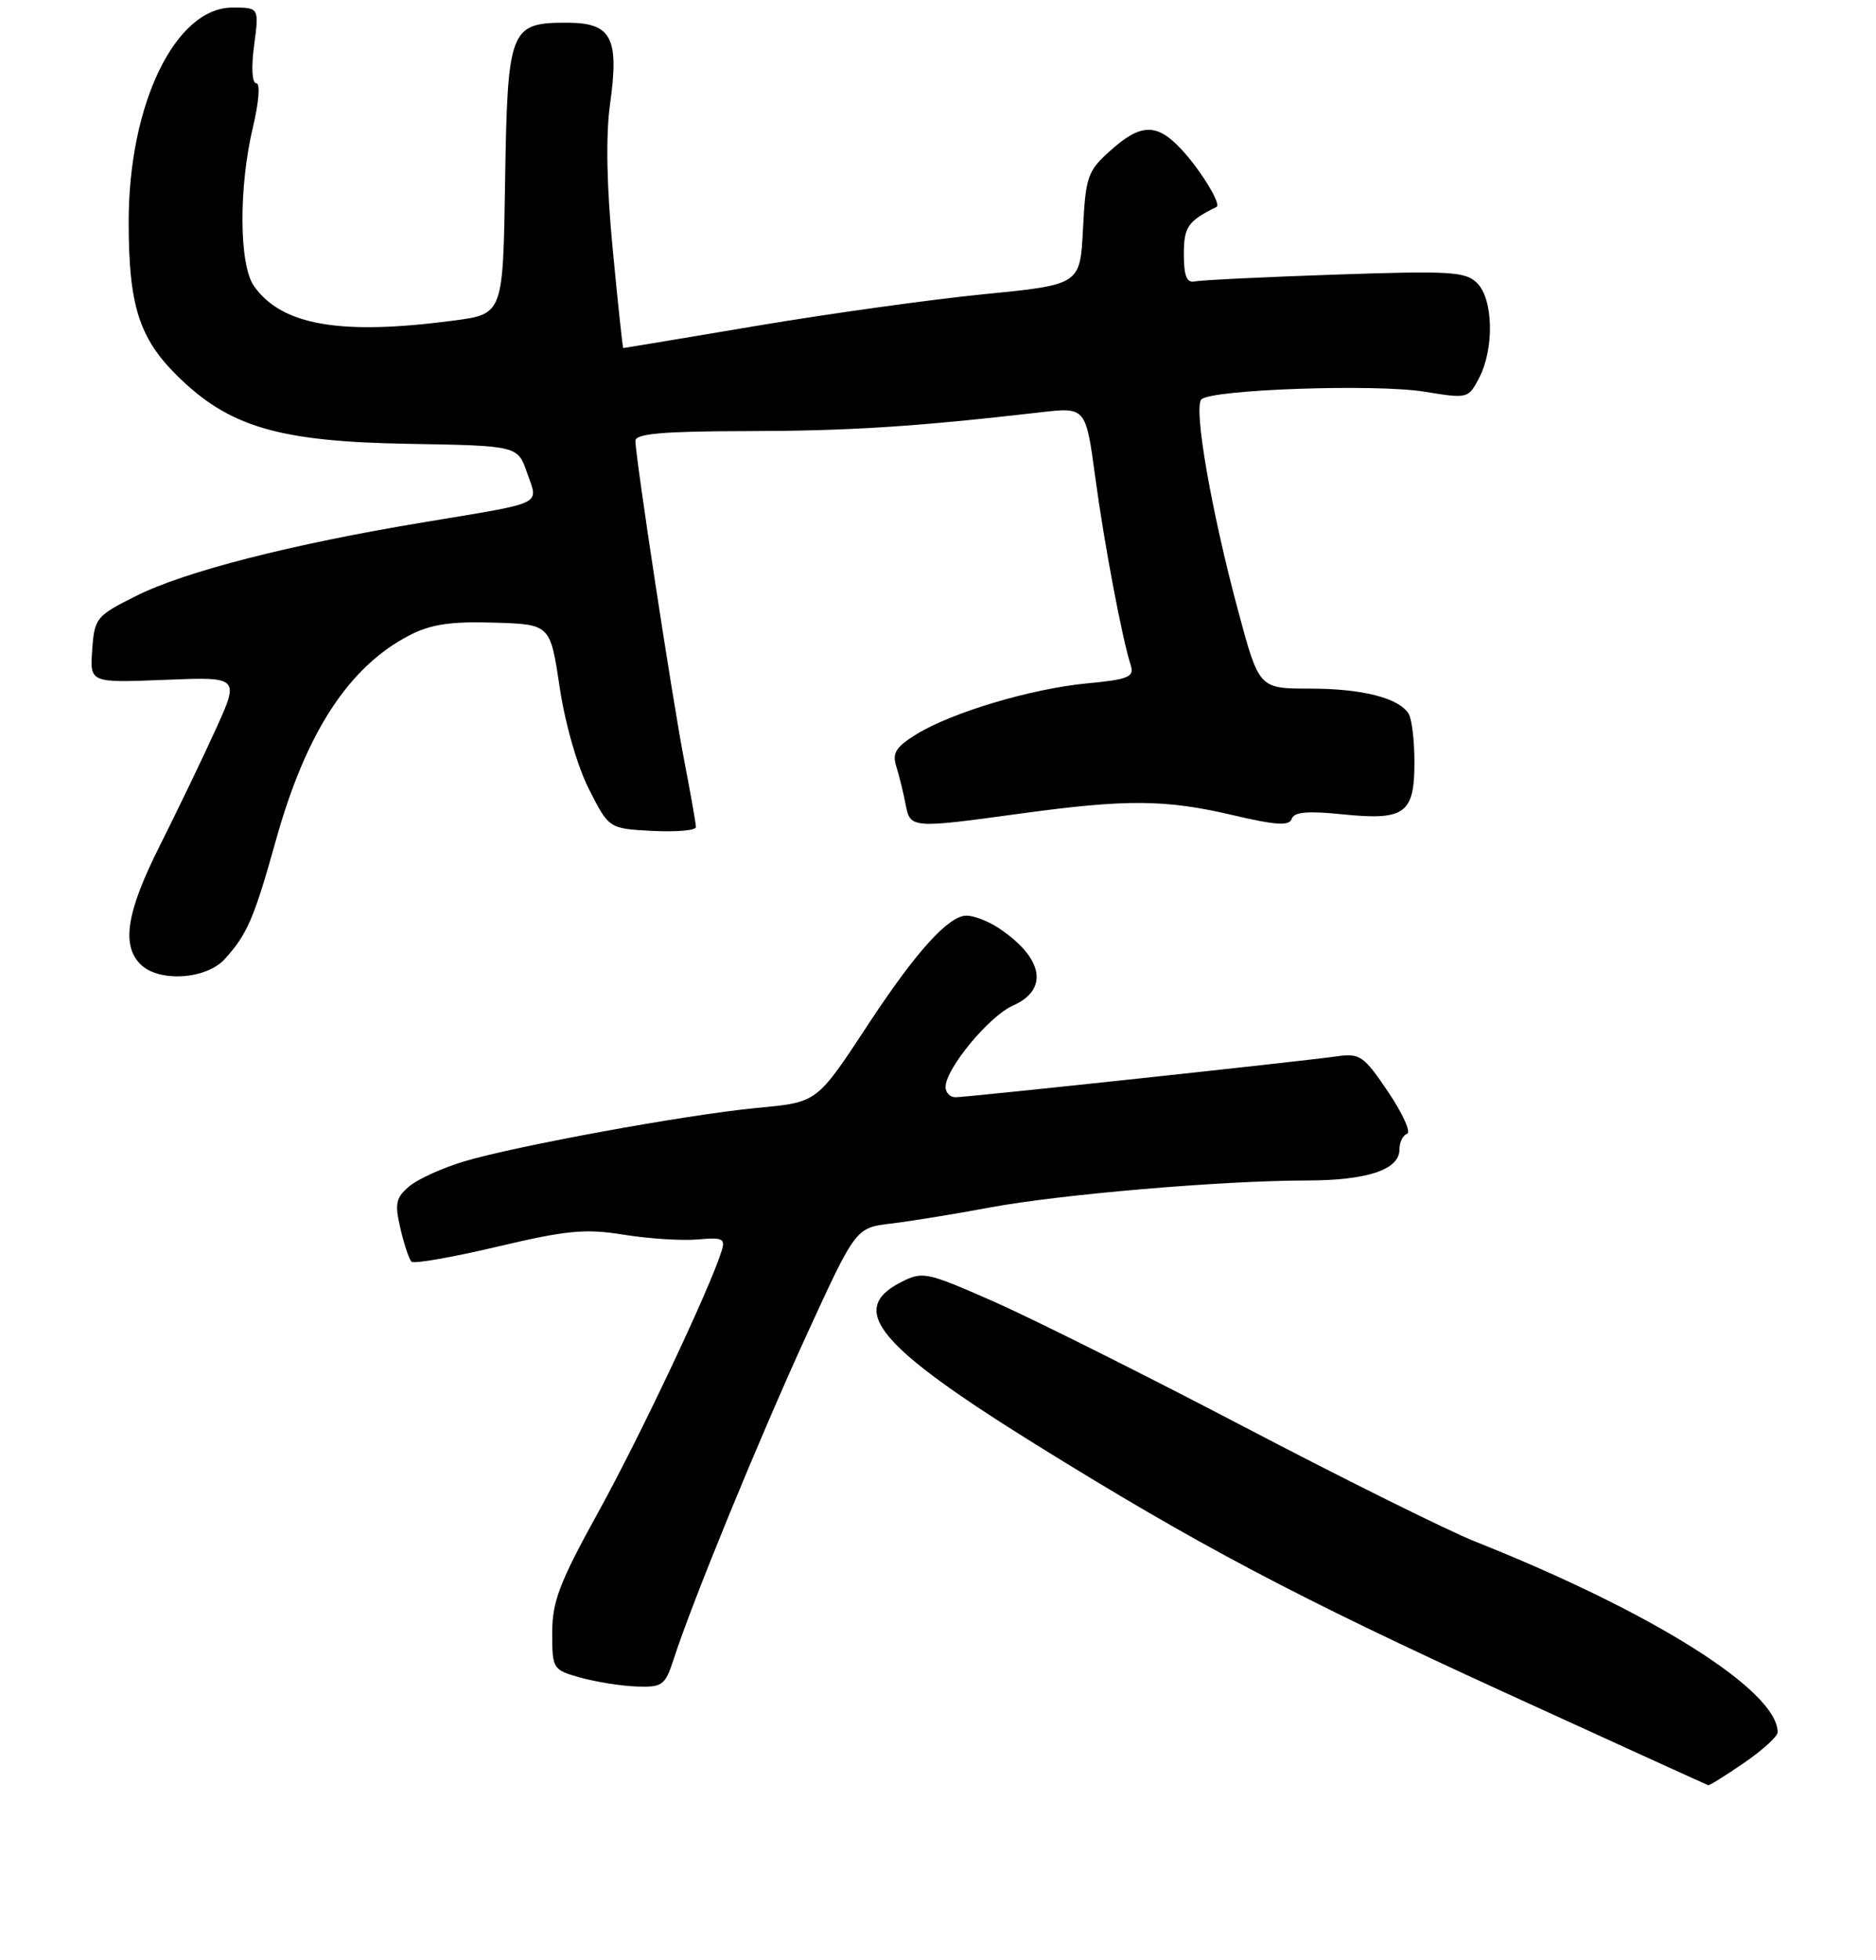<?xml version="1.0" encoding="UTF-8" standalone="no"?>
<!DOCTYPE svg PUBLIC "-//W3C//DTD SVG 1.1//EN" "http://www.w3.org/Graphics/SVG/1.1/DTD/svg11.dtd" >
<svg xmlns="http://www.w3.org/2000/svg" xmlns:xlink="http://www.w3.org/1999/xlink" version="1.1" viewBox="0 0 248 259">
 <g >
 <path fill="currentColor"
d=" M 230.57 232.95 C 233.01 231.28 235.00 229.46 235.00 228.92 C 235.00 223.44 218.53 213.06 195.00 203.71 C 191.43 202.29 177.70 195.48 164.50 188.57 C 151.30 181.66 136.35 174.19 131.28 171.96 C 122.38 168.05 121.96 167.97 119.03 169.48 C 112.03 173.10 116.09 177.94 137.00 190.93 C 158.28 204.14 171.36 211.05 198.92 223.66 C 213.54 230.35 225.64 235.86 225.82 235.91 C 226.00 235.96 228.13 234.63 230.57 232.95 Z  M 89.06 219.25 C 91.51 211.66 100.35 190.11 106.65 176.37 C 113.13 162.24 113.13 162.24 117.82 161.69 C 120.39 161.38 126.25 160.43 130.84 159.57 C 140.10 157.84 161.60 156.01 172.70 156.00 C 180.71 156.00 185.00 154.58 185.00 151.92 C 185.00 150.96 185.45 150.02 186.01 149.83 C 186.56 149.65 185.44 147.16 183.52 144.31 C 180.30 139.53 179.77 139.16 176.76 139.59 C 172.03 140.26 127.85 145.00 126.31 145.00 C 125.59 145.00 125.00 144.39 125.00 143.65 C 125.00 141.23 130.76 134.27 133.92 132.88 C 138.70 130.76 137.92 126.57 132.03 122.65 C 130.67 121.74 128.75 121.00 127.76 121.00 C 125.43 121.00 121.16 125.69 115.02 135.00 C 107.85 145.89 108.20 145.63 99.89 146.43 C 90.66 147.32 68.20 151.43 61.35 153.48 C 58.52 154.33 55.26 155.80 54.12 156.76 C 52.33 158.26 52.16 159.04 52.93 162.33 C 53.42 164.44 54.08 166.42 54.40 166.73 C 54.71 167.04 59.81 166.15 65.73 164.75 C 74.96 162.57 77.36 162.34 82.50 163.17 C 85.80 163.70 90.19 163.98 92.25 163.79 C 95.55 163.49 95.92 163.67 95.38 165.36 C 93.78 170.43 84.54 189.97 79.09 199.83 C 73.97 209.11 73.00 211.64 73.00 215.75 C 73.00 220.56 73.07 220.67 76.75 221.70 C 78.81 222.27 82.15 222.80 84.17 222.87 C 87.57 222.99 87.93 222.72 89.06 219.25 Z  M 29.70 126.75 C 32.69 123.46 33.57 121.43 36.50 110.95 C 40.47 96.75 46.14 88.07 54.16 83.94 C 56.95 82.50 59.60 82.10 65.28 82.28 C 72.74 82.50 72.74 82.50 73.98 90.79 C 74.70 95.63 76.32 101.26 77.86 104.29 C 80.50 109.50 80.50 109.50 86.25 109.80 C 89.41 109.96 92.00 109.74 92.00 109.30 C 92.00 108.86 91.30 104.90 90.45 100.50 C 88.86 92.25 84.01 60.47 84.00 58.25 C 84.00 57.31 87.63 56.99 98.75 56.97 C 112.25 56.95 121.01 56.39 137.52 54.49 C 143.54 53.79 143.54 53.79 144.80 63.15 C 146.00 72.01 148.31 84.25 149.50 87.99 C 149.96 89.45 149.10 89.80 143.77 90.30 C 136.37 91.00 125.86 94.13 121.15 97.03 C 118.43 98.71 117.92 99.51 118.49 101.30 C 118.87 102.51 119.42 104.74 119.71 106.25 C 120.32 109.49 120.40 109.50 135.00 107.50 C 148.92 105.60 154.05 105.63 162.93 107.71 C 168.68 109.06 170.44 109.17 170.76 108.21 C 171.07 107.29 172.88 107.14 177.57 107.62 C 185.74 108.45 187.01 107.51 186.98 100.63 C 186.98 97.81 186.63 94.97 186.21 94.31 C 184.89 92.22 180.06 91.00 173.16 91.00 C 166.44 91.00 166.44 91.00 163.68 80.73 C 160.12 67.50 157.75 53.85 158.82 52.78 C 160.14 51.46 181.89 50.71 188.30 51.76 C 194.04 52.70 194.11 52.68 195.55 49.91 C 197.55 46.04 197.41 39.55 195.28 37.42 C 193.74 35.88 191.78 35.77 176.46 36.29 C 167.06 36.61 158.72 37.02 157.93 37.19 C 156.88 37.42 156.50 36.46 156.50 33.61 C 156.50 29.98 157.01 29.23 160.83 27.34 C 161.49 27.01 158.69 22.43 156.19 19.75 C 152.93 16.25 150.83 16.28 146.79 19.90 C 143.78 22.59 143.52 23.32 143.17 30.21 C 142.80 37.62 142.80 37.62 130.15 38.87 C 123.19 39.56 109.63 41.44 100.02 43.06 C 90.40 44.68 82.47 46.00 82.39 46.00 C 82.31 46.00 81.69 40.18 81.01 33.06 C 80.19 24.60 80.07 17.94 80.64 13.81 C 81.88 4.94 80.85 3.00 74.92 3.00 C 67.39 3.00 67.09 3.76 66.77 24.05 C 66.50 41.50 66.50 41.50 60.00 42.36 C 45.00 44.35 37.21 43.00 33.56 37.78 C 31.60 34.98 31.54 24.72 33.45 16.75 C 34.23 13.45 34.42 11.00 33.88 11.00 C 33.32 11.00 33.20 8.94 33.59 6.00 C 34.26 1.00 34.26 1.00 30.73 1.00 C 23.18 1.00 16.99 13.78 17.01 29.36 C 17.01 40.30 18.38 44.65 23.37 49.60 C 30.23 56.41 36.81 58.36 53.97 58.65 C 68.44 58.90 68.44 58.90 69.68 62.49 C 71.18 66.82 72.24 66.32 56.00 69.02 C 38.46 71.93 24.44 75.52 18.00 78.75 C 12.71 81.39 12.49 81.67 12.19 85.87 C 11.87 90.24 11.87 90.24 21.78 89.84 C 31.68 89.44 31.68 89.44 28.48 96.47 C 26.72 100.34 23.41 107.20 21.14 111.73 C 16.74 120.47 16.02 124.88 18.57 127.43 C 20.97 129.83 27.24 129.45 29.70 126.75 Z "/>
</g>
</svg>